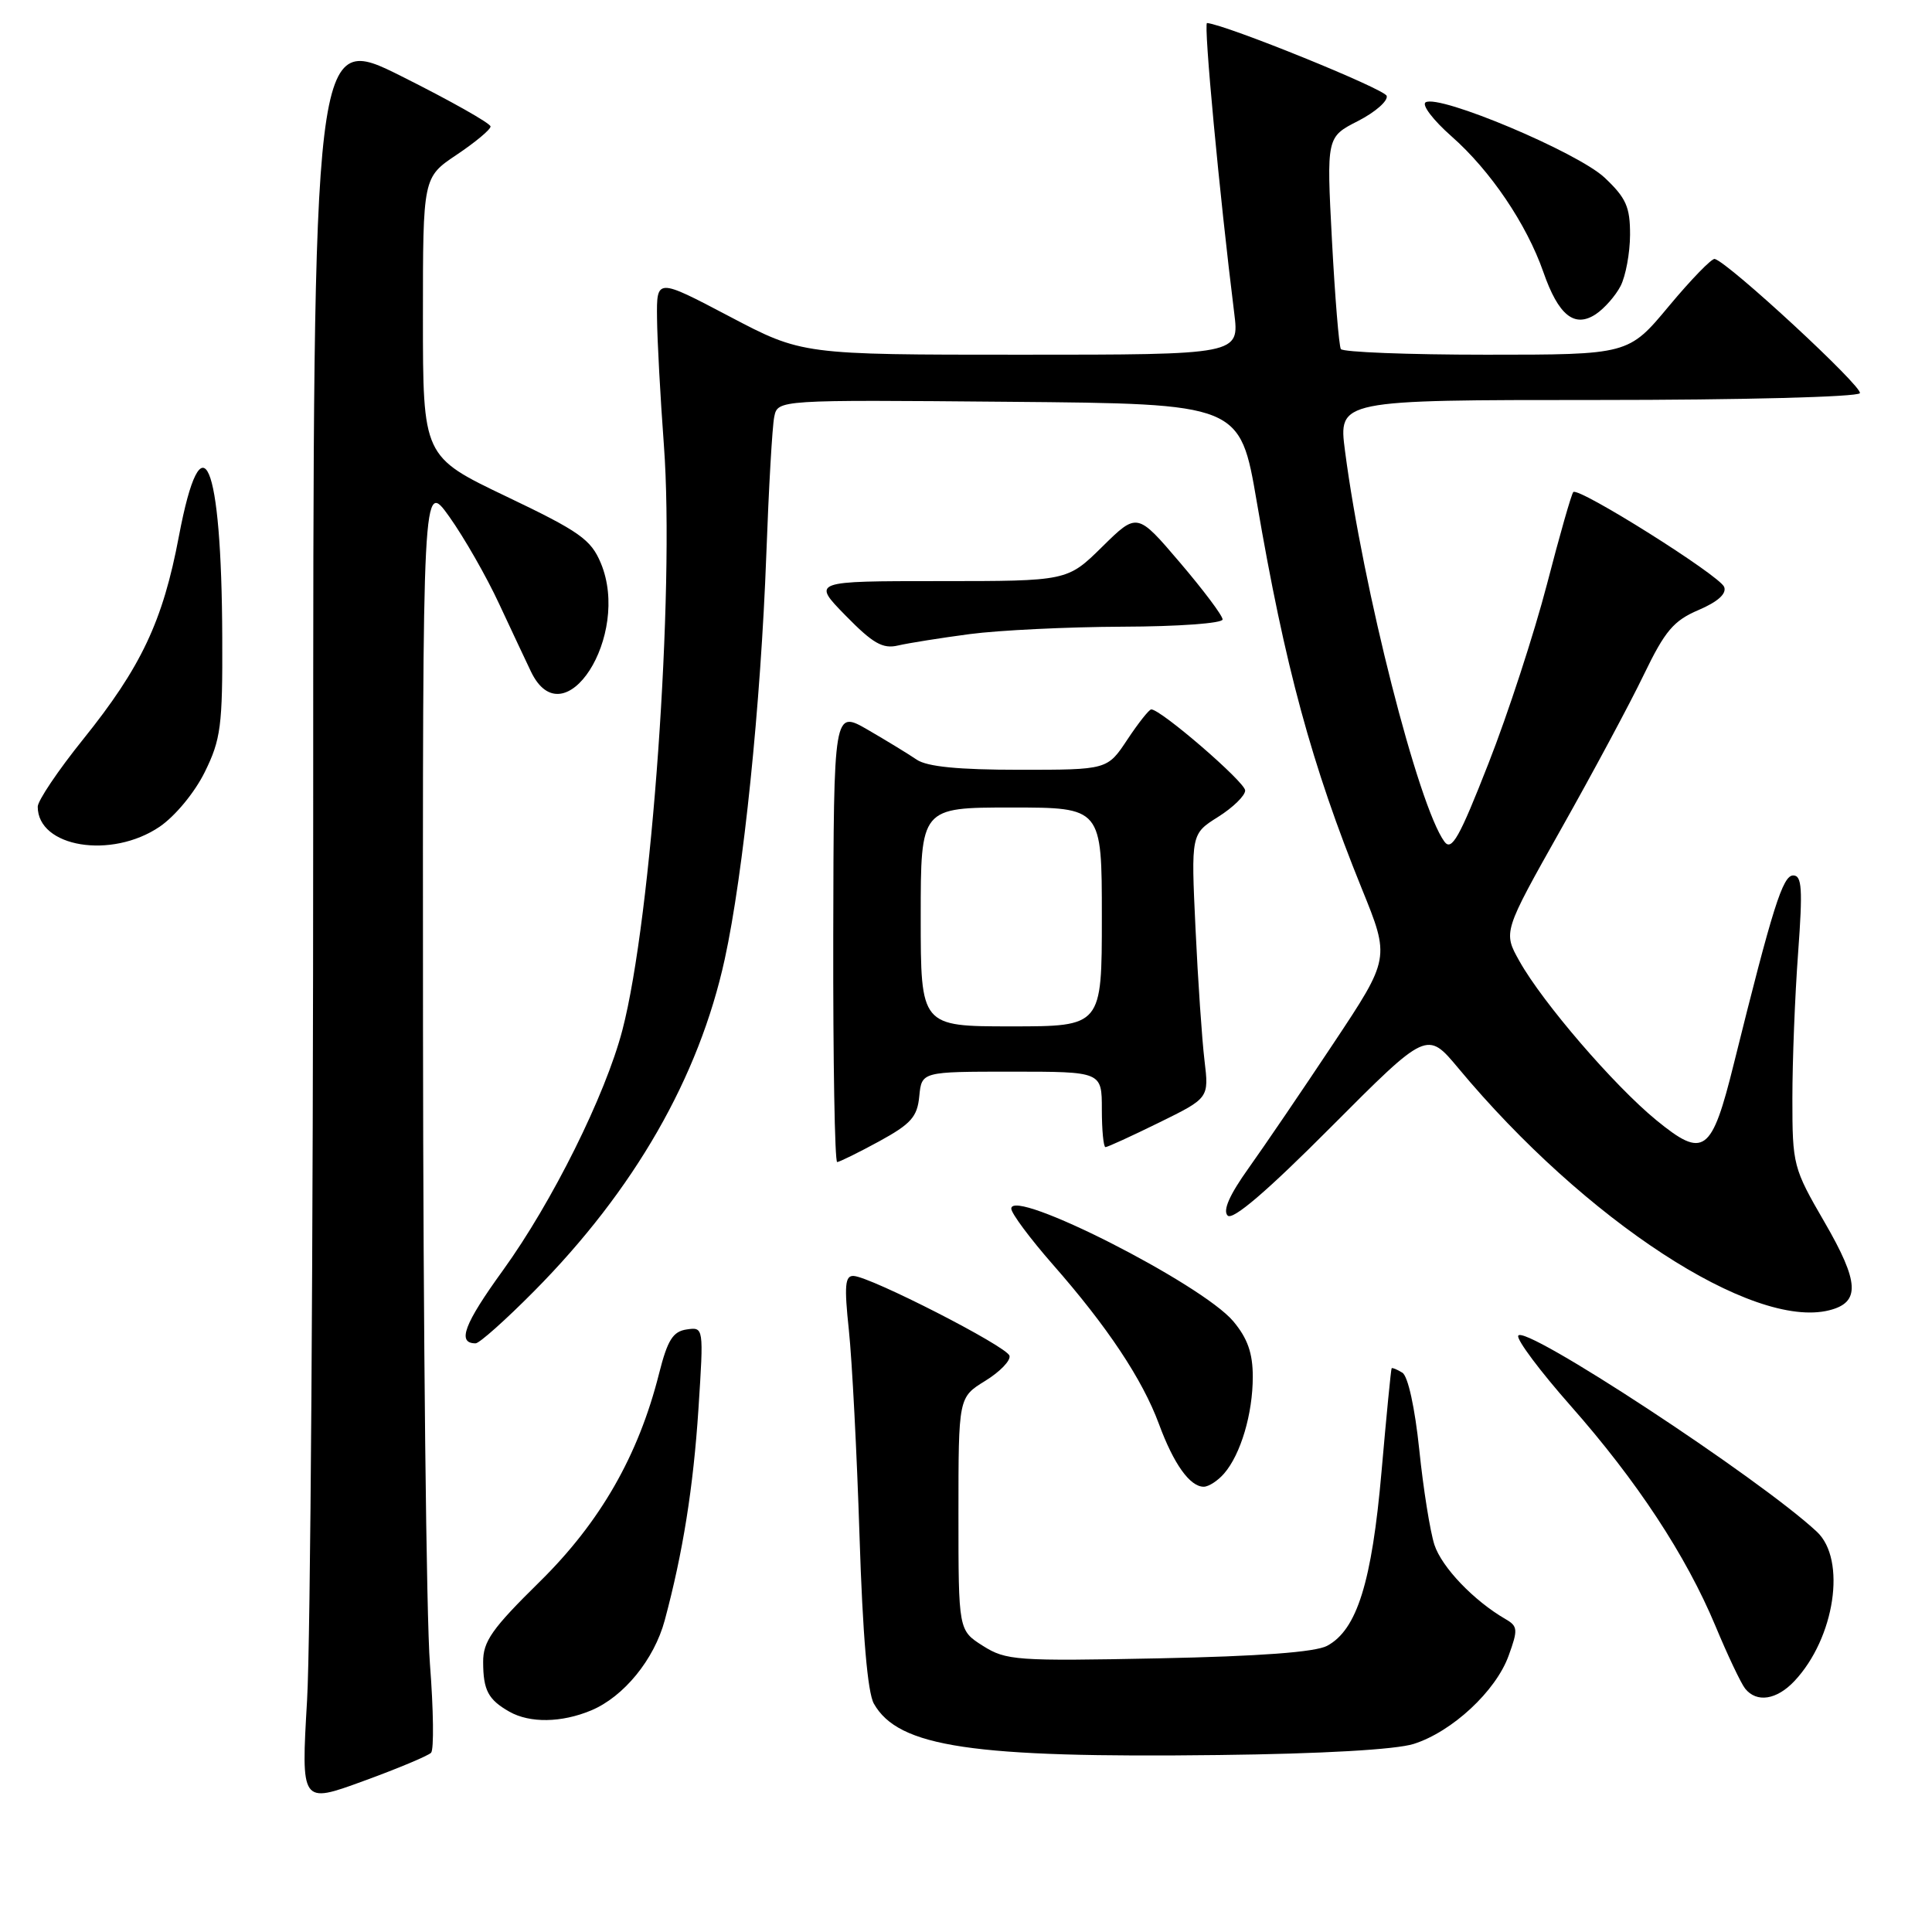 <?xml version="1.0" encoding="UTF-8" standalone="no"?>
<!DOCTYPE svg PUBLIC "-//W3C//DTD SVG 1.1//EN" "http://www.w3.org/Graphics/SVG/1.1/DTD/svg11.dtd" >
<svg xmlns="http://www.w3.org/2000/svg" xmlns:xlink="http://www.w3.org/1999/xlink" version="1.1" viewBox="0 0 256 256">
 <g >
 <path fill="currentColor"
d=" M 57.12 232.25 C 57.51 231.84 57.44 226.55 56.97 220.50 C 56.49 214.45 56.08 176.65 56.05 136.50 C 56.00 63.51 56.00 63.51 59.56 68.50 C 61.51 71.25 64.47 76.42 66.13 80.00 C 67.80 83.58 69.70 87.62 70.36 89.00 C 74.73 98.06 83.63 84.23 79.61 74.61 C 78.30 71.48 76.80 70.42 67.08 65.78 C 56.04 60.50 56.04 60.50 56.04 42.00 C 56.04 23.50 56.04 23.50 60.52 20.50 C 62.98 18.85 65.00 17.17 65.00 16.76 C 65.00 16.35 59.71 13.36 53.25 10.13 C 41.50 4.24 41.50 4.24 41.50 107.87 C 41.50 164.87 41.14 217.69 40.69 225.26 C 39.89 239.02 39.89 239.02 48.15 236.00 C 52.69 234.35 56.73 232.65 57.12 232.25 Z  M 187.32 231.08 C 192.41 229.47 198.21 224.08 199.90 219.39 C 201.16 215.93 201.12 215.48 199.49 214.54 C 195.29 212.11 191.05 207.68 190.07 204.70 C 189.50 202.94 188.59 197.26 188.06 192.09 C 187.48 186.53 186.57 182.35 185.82 181.89 C 185.13 181.46 184.49 181.20 184.40 181.30 C 184.31 181.41 183.71 187.57 183.06 194.99 C 181.78 209.64 179.81 215.96 175.85 218.08 C 174.28 218.92 166.91 219.47 153.50 219.74 C 134.66 220.12 133.31 220.02 130.25 218.09 C 127.00 216.03 127.00 216.03 127.00 200.60 C 127.00 185.16 127.00 185.16 130.55 182.97 C 132.50 181.77 133.95 180.27 133.76 179.64 C 133.41 178.40 115.38 169.18 113.11 169.07 C 111.97 169.01 111.85 170.34 112.48 176.25 C 112.90 180.24 113.54 192.50 113.89 203.50 C 114.31 216.68 114.96 224.26 115.79 225.74 C 119.05 231.50 128.81 232.95 161.50 232.55 C 175.17 232.39 184.95 231.83 187.32 231.08 Z  M 78.33 226.64 C 82.65 224.83 86.68 219.90 88.08 214.70 C 90.49 205.74 91.87 197.08 92.55 186.66 C 93.25 175.83 93.25 175.83 90.98 176.16 C 89.16 176.43 88.45 177.57 87.33 182.00 C 84.59 192.88 79.54 201.69 71.50 209.60 C 65.19 215.81 64.00 217.49 64.02 220.24 C 64.03 223.97 64.69 225.21 67.50 226.81 C 70.21 228.34 74.40 228.28 78.33 226.64 Z  M 237.78 222.74 C 243.13 217.04 244.69 206.66 240.75 202.97 C 233.15 195.87 201.75 175.26 201.17 177.00 C 200.98 177.56 204.09 181.71 208.07 186.22 C 216.91 196.23 223.41 206.12 227.31 215.46 C 228.92 219.33 230.69 223.06 231.24 223.75 C 232.77 225.66 235.42 225.25 237.78 222.74 Z  M 162.20 195.25 C 164.41 192.70 166.00 187.32 166.00 182.43 C 166.00 179.29 165.31 177.34 163.42 175.08 C 159.23 170.10 134.00 157.30 134.00 160.15 C 134.00 160.77 136.48 164.10 139.51 167.56 C 146.73 175.78 151.38 182.77 153.57 188.70 C 155.52 193.99 157.67 197.00 159.50 197.00 C 160.15 197.00 161.37 196.21 162.20 195.25 Z  M 70.79 171.07 C 84.05 157.68 92.61 142.77 96.03 127.10 C 98.51 115.75 100.81 93.32 101.54 73.50 C 101.86 64.70 102.33 56.48 102.59 55.24 C 103.05 52.97 103.05 52.97 133.68 53.24 C 164.31 53.50 164.31 53.50 166.53 66.50 C 170.25 88.29 173.80 101.36 180.44 117.74 C 184.19 126.97 184.19 126.97 176.70 138.24 C 172.59 144.43 167.52 151.88 165.45 154.78 C 162.92 158.32 162.00 160.40 162.67 161.07 C 163.34 161.74 167.88 157.86 176.38 149.32 C 189.09 136.57 189.09 136.57 193.23 141.53 C 210.02 161.70 232.19 176.18 242.38 173.62 C 246.52 172.58 246.38 169.92 241.77 161.96 C 237.60 154.77 237.50 154.37 237.50 145.55 C 237.50 140.57 237.84 131.89 238.26 126.25 C 238.88 117.79 238.77 116.00 237.61 116.00 C 236.22 116.00 234.90 120.19 229.75 140.92 C 226.80 152.84 225.77 153.58 219.46 148.42 C 213.86 143.83 204.40 132.84 201.33 127.35 C 199.17 123.50 199.17 123.50 206.83 109.89 C 211.05 102.40 216.00 93.18 217.82 89.39 C 220.62 83.59 221.76 82.24 225.07 80.83 C 227.63 79.73 228.81 78.67 228.46 77.77 C 227.89 76.27 209.17 64.50 208.47 65.20 C 208.23 65.43 206.66 70.93 204.98 77.42 C 203.29 83.91 199.81 94.60 197.23 101.16 C 193.37 111.02 192.35 112.83 191.39 111.52 C 187.92 106.77 180.60 77.99 178.22 59.75 C 177.34 53.00 177.34 53.00 211.61 53.00 C 230.76 53.00 246.13 52.60 246.44 52.10 C 246.92 51.32 229.07 34.80 227.21 34.31 C 226.82 34.21 224.09 37.02 221.14 40.56 C 215.78 47.00 215.78 47.00 196.95 47.00 C 186.59 47.00 177.91 46.66 177.67 46.25 C 177.42 45.84 176.89 39.35 176.49 31.83 C 175.77 18.16 175.77 18.16 179.95 16.03 C 182.25 14.85 183.95 13.35 183.74 12.70 C 183.43 11.77 162.51 3.29 159.94 3.05 C 159.45 3.01 161.59 25.84 163.54 41.48 C 164.23 47.00 164.23 47.00 135.26 47.00 C 106.29 47.00 106.29 47.00 96.64 41.92 C 87.00 36.85 87.00 36.85 87.06 42.17 C 87.09 45.10 87.50 52.67 87.97 59.00 C 89.41 78.49 86.35 121.64 82.47 136.49 C 80.21 145.14 73.17 159.29 66.64 168.33 C 61.48 175.46 60.53 178.00 63.02 178.00 C 63.52 178.00 67.02 174.88 70.79 171.07 Z  M 116.50 151.23 C 120.72 148.92 121.55 147.99 121.81 145.25 C 122.13 142.00 122.13 142.00 134.06 142.00 C 146.00 142.00 146.00 142.00 146.00 147.00 C 146.00 149.75 146.22 152.00 146.48 152.00 C 146.75 152.00 149.94 150.54 153.58 148.75 C 160.20 145.50 160.20 145.50 159.60 140.50 C 159.27 137.75 158.73 129.88 158.41 123.00 C 157.82 110.50 157.82 110.50 161.41 108.24 C 163.38 107.00 165.00 105.42 164.99 104.74 C 164.98 103.63 153.83 94.00 152.55 94.00 C 152.26 94.00 150.84 95.80 149.38 98.00 C 146.73 102.00 146.73 102.00 135.09 102.00 C 126.98 102.00 122.85 101.59 121.47 100.66 C 120.39 99.92 117.47 98.14 114.99 96.70 C 110.47 94.09 110.47 94.09 110.41 124.04 C 110.38 140.52 110.61 153.99 110.93 153.98 C 111.24 153.96 113.75 152.73 116.50 151.23 Z  M 21.16 109.54 C 23.22 108.13 25.80 105.01 27.14 102.29 C 29.26 97.98 29.50 96.19 29.45 84.50 C 29.37 60.94 26.77 54.86 23.70 71.08 C 21.58 82.32 18.71 88.39 11.01 97.97 C 7.70 102.08 5.00 106.10 5.00 106.89 C 5.00 112.28 14.77 113.88 21.16 109.54 Z  M 128.50 84.02 C 132.35 83.51 141.46 83.07 148.75 83.04 C 156.12 83.02 162.00 82.59 162.00 82.08 C 162.00 81.57 159.45 78.18 156.34 74.53 C 150.68 67.89 150.68 67.89 146.05 72.45 C 141.43 77.00 141.43 77.00 124.51 77.00 C 107.58 77.00 107.58 77.00 112.04 81.56 C 115.67 85.27 116.97 86.01 119.00 85.53 C 120.38 85.21 124.65 84.53 128.50 84.02 Z  M 214.74 37.89 C 215.41 36.58 215.98 33.53 215.99 31.12 C 216.00 27.42 215.47 26.23 212.62 23.54 C 209.06 20.19 190.69 12.45 188.90 13.56 C 188.36 13.90 189.91 15.93 192.34 18.07 C 197.48 22.59 202.28 29.69 204.50 36.04 C 206.50 41.79 208.62 43.49 211.44 41.64 C 212.57 40.89 214.06 39.21 214.74 37.89 Z  M 122.00 121.50 C 122.00 107.00 122.00 107.00 134.00 107.00 C 146.00 107.00 146.00 107.00 146.00 121.50 C 146.00 136.00 146.00 136.00 134.00 136.00 C 122.00 136.00 122.00 136.00 122.00 121.50 Z "/>
</g>
</svg>